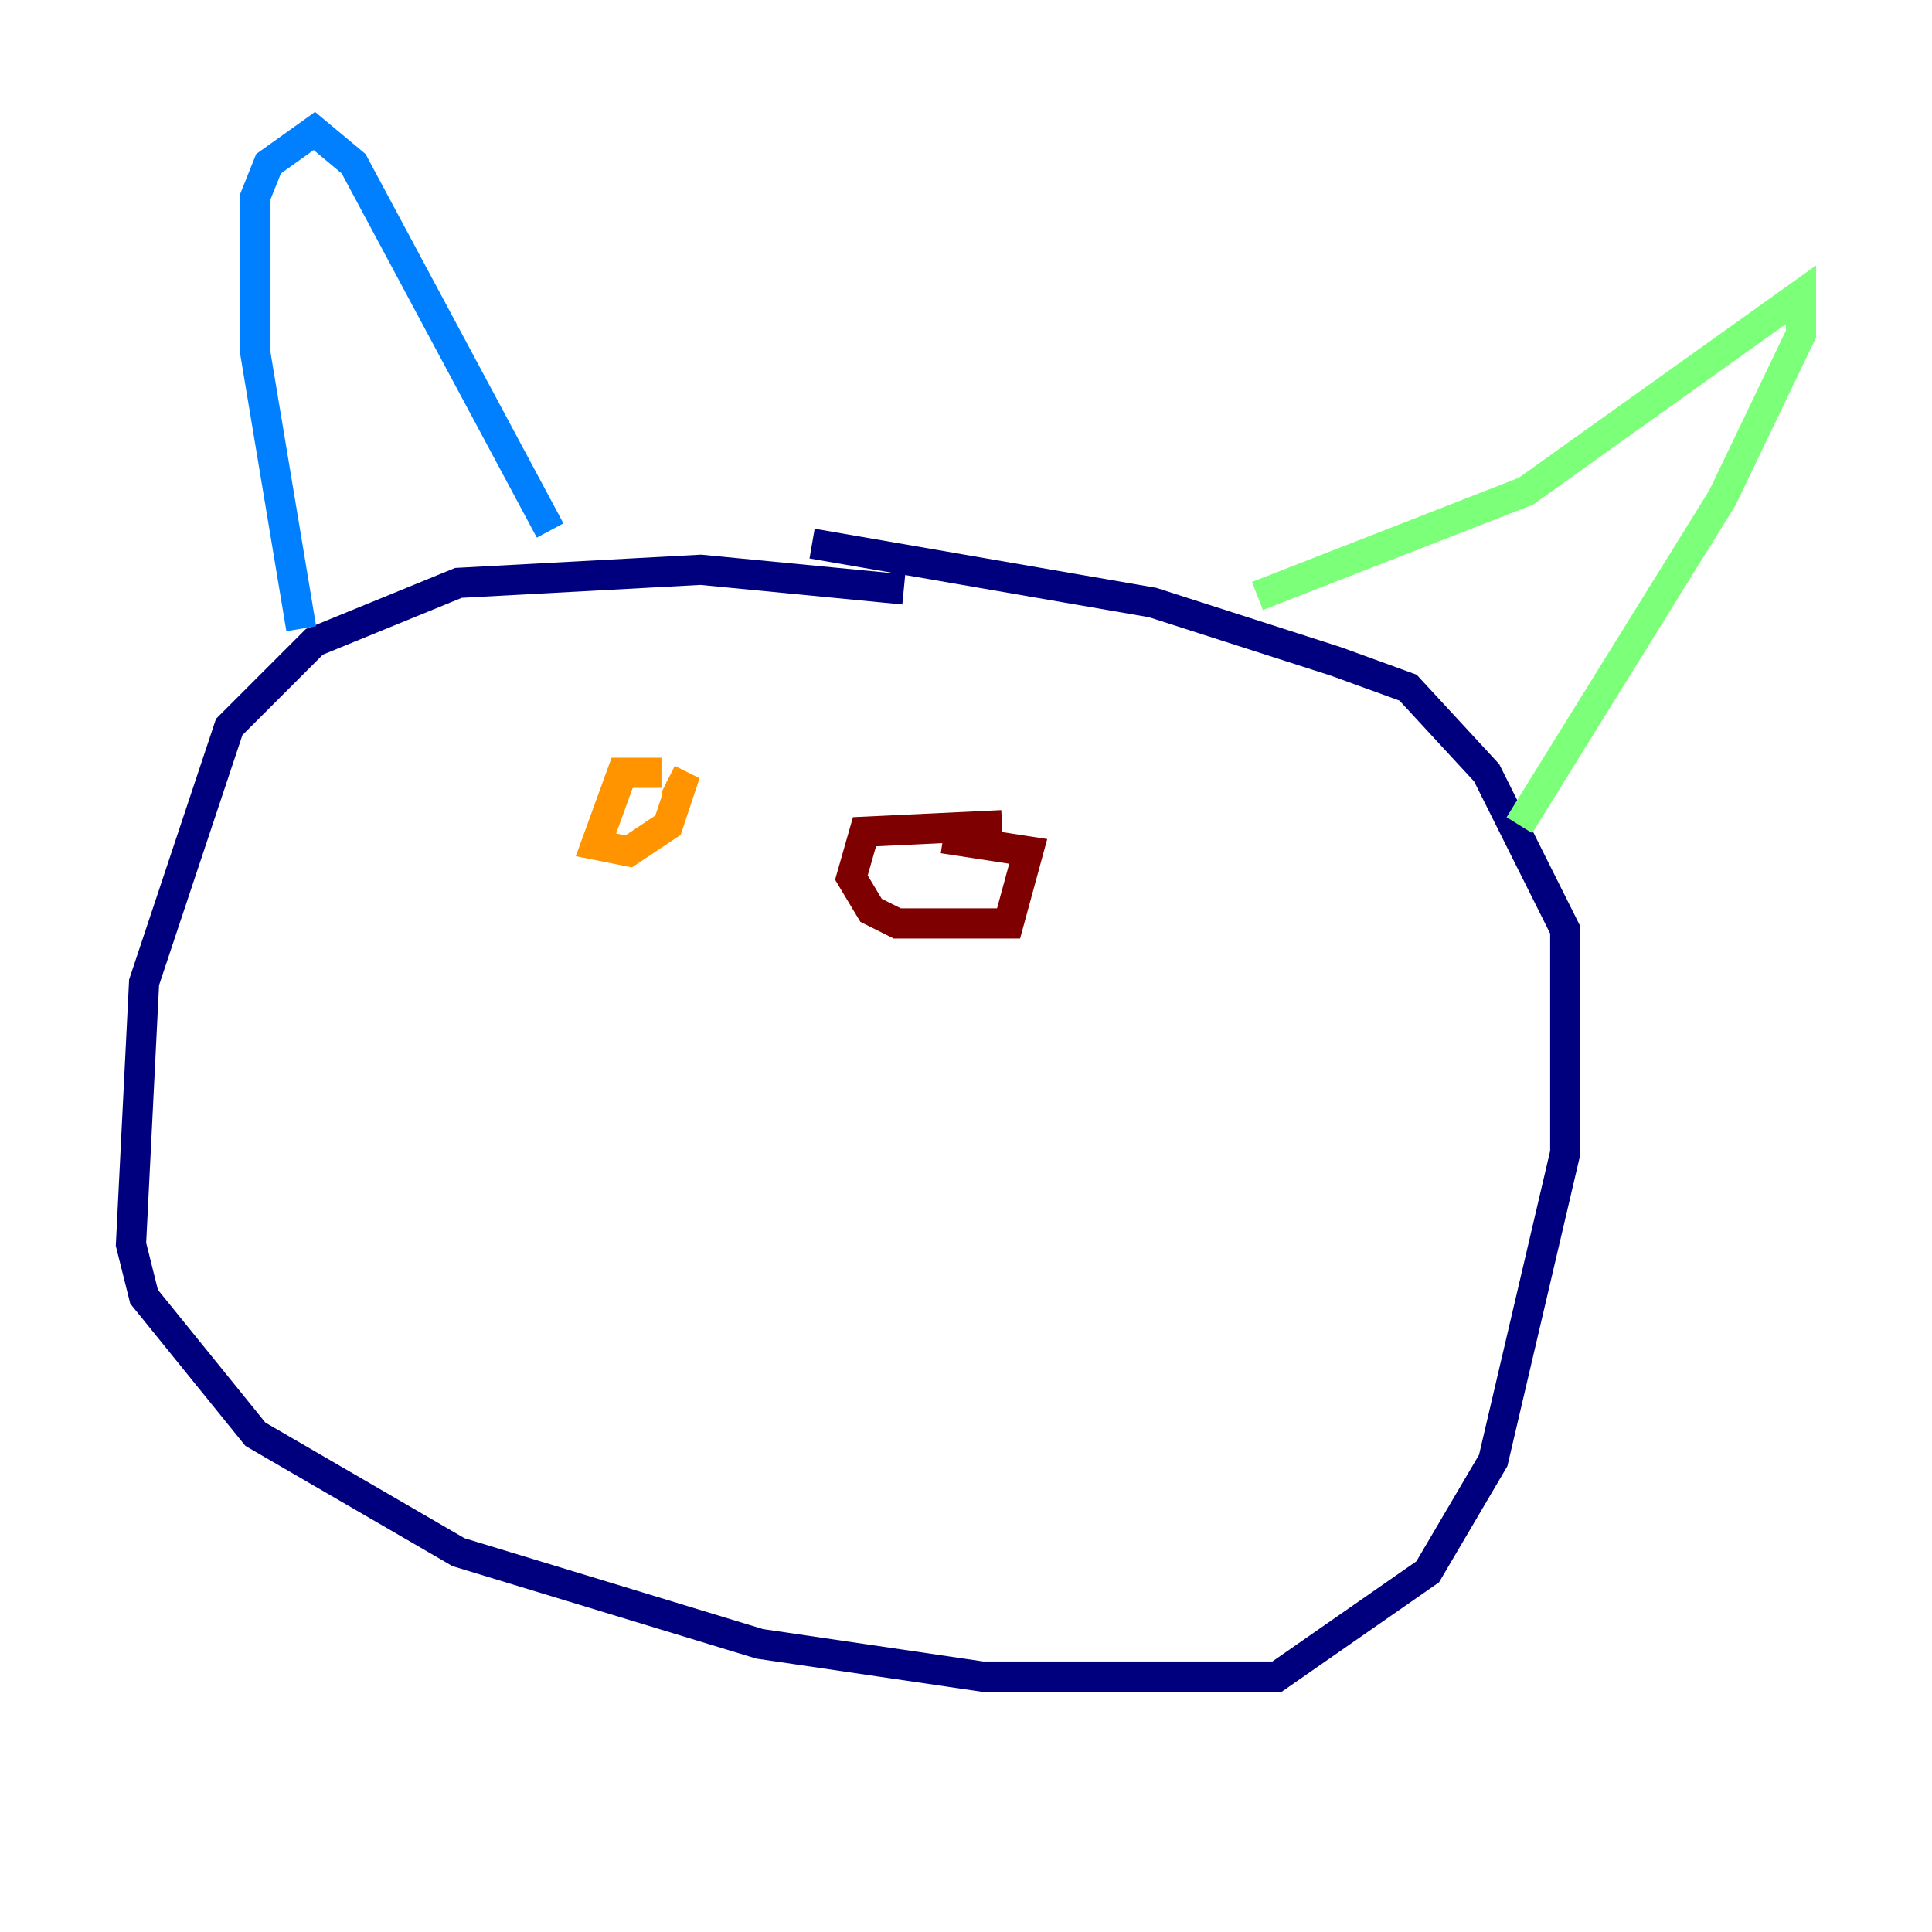 <?xml version="1.0" encoding="utf-8" ?>
<svg baseProfile="tiny" height="128" version="1.2" viewBox="0,0,128,128" width="128" xmlns="http://www.w3.org/2000/svg" xmlns:ev="http://www.w3.org/2001/xml-events" xmlns:xlink="http://www.w3.org/1999/xlink"><defs /><polyline fill="none" points="59.878,39.051 46.427,37.749 30.373,38.617 20.827,42.522 15.186,48.163 9.546,65.085 8.678,82.441 9.546,85.912 16.922,95.024 30.373,102.834 50.332,108.909 65.085,111.078 84.61,111.078 94.59,104.136 98.929,96.759 103.702,76.366 103.702,61.614 98.495,51.2 93.288,45.559 88.515,43.824 76.366,39.919 53.803,36.014" stroke="#00007f" stroke-width="2" /><polyline fill="none" points="19.959,41.654 16.922,23.43 16.922,13.017 17.79,10.848 20.827,8.678 23.43,10.848 36.447,35.146" stroke="#0080ff" stroke-width="2" /><polyline fill="none" points="83.308,39.485 101.098,32.542 119.322,19.525 119.322,22.129 114.115,32.976 100.664,54.671" stroke="#7cff79" stroke-width="2" /><polyline fill="none" points="43.824,51.2 41.22,51.2 39.485,55.973 41.654,56.407 44.258,54.671 45.125,52.068 44.258,51.634" stroke="#ff9400" stroke-width="2" /><polyline fill="none" points="66.386,54.671 57.275,55.105 56.407,58.142 57.709,60.312 59.444,61.18 66.82,61.18 68.122,56.407 62.481,55.539" stroke="#7f0000" stroke-width="2" /></svg>